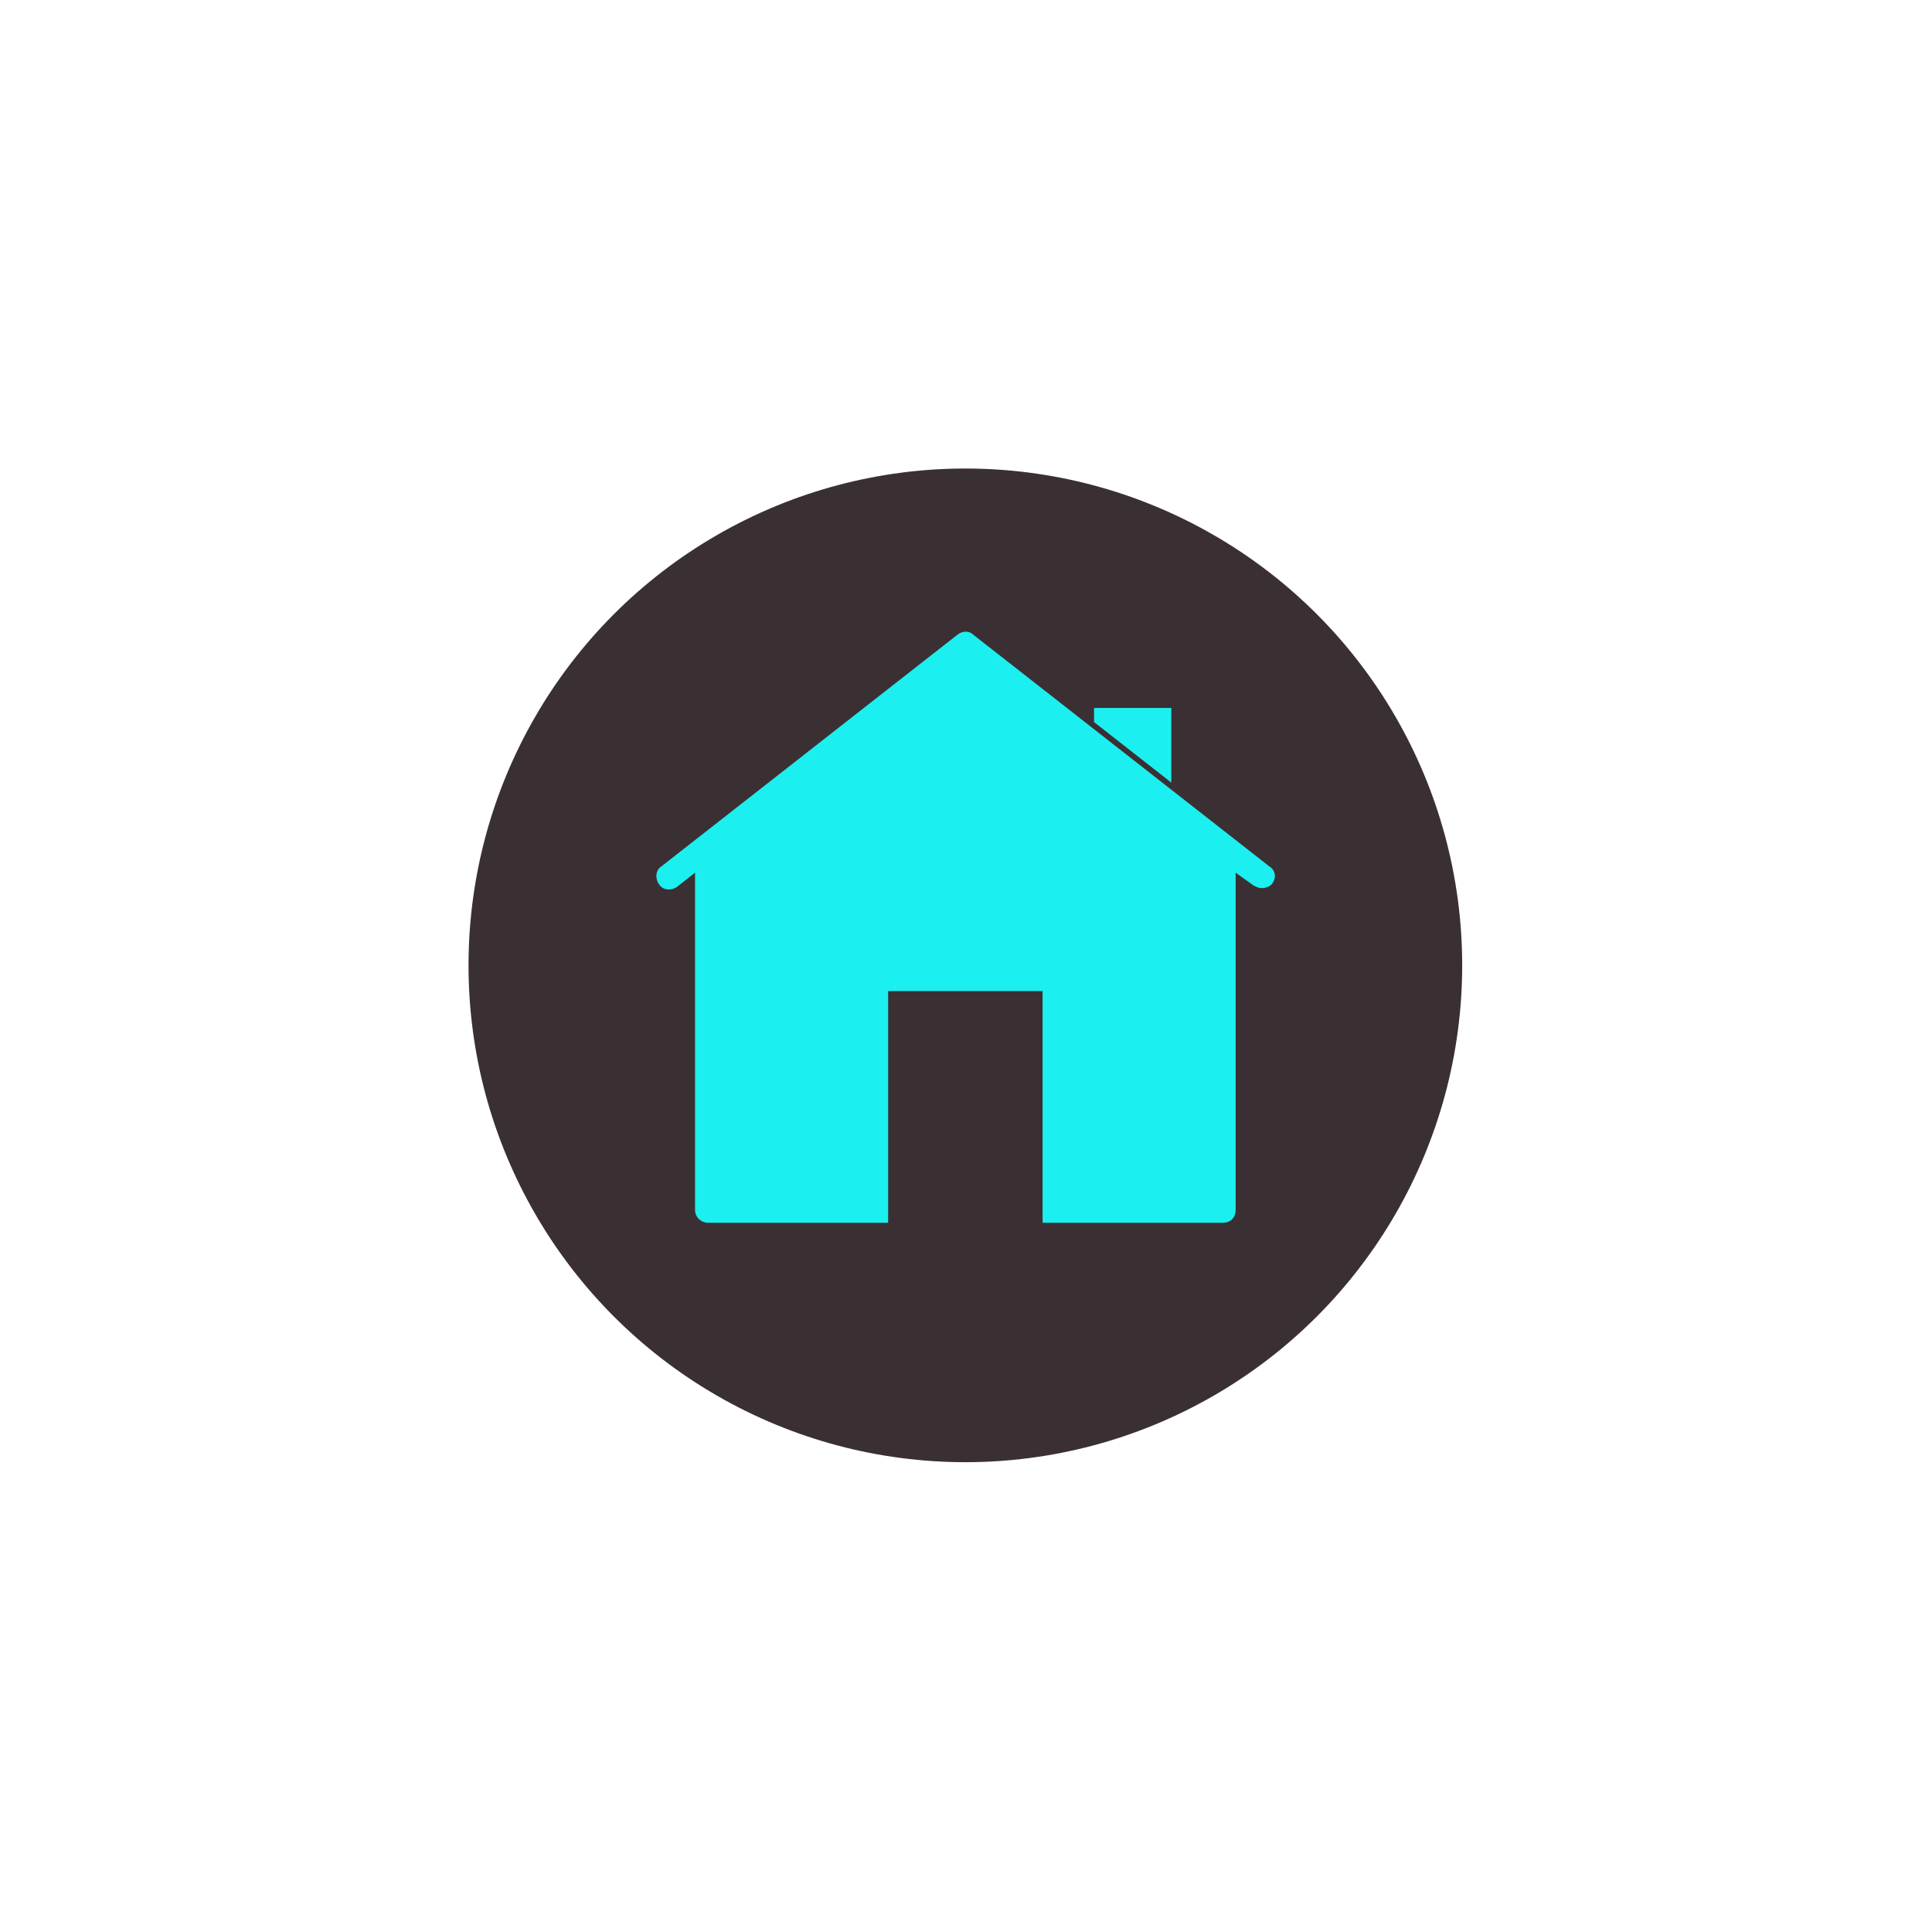 <?xml version="1.0" encoding="utf-8"?>
<!-- Generator: Adobe Illustrator 22.0.0, SVG Export Plug-In . SVG Version: 6.00 Build 0)  -->
<svg version="1.1" xmlns="http://www.w3.org/2000/svg" xmlns:xlink="http://www.w3.org/1999/xlink" x="0px" y="0px"
	 viewBox="0 0 150.1 150.1" style="enable-background:new 0 0 150.1 150.1;" xml:space="preserve">
<style type="text/css">
	.st0{fill:#3A3034;}
	.st1{fill:#1CEFEF;}
</style>
<g id="Layer_2">
	<circle class="st0" cx="75" cy="75" r="38.6"/>
</g>
<g id="Layer_1">
	<polygon class="st1" points="91,55 91,60.8 85,56.1 85,55 	"/>
	<path class="st1" d="M98.8,68.7C98.6,68.9,98.3,69,98,69c-0.2,0-0.4-0.1-0.6-0.2L96,67.8V94c0,0.6-0.4,1-1,1H81V77H69v18H55
		c-0.5,0-1-0.4-1-1V67.8l-1.4,1.1c-0.4,0.3-1.1,0.3-1.4-0.2c-0.3-0.4-0.3-1.1,0.2-1.4l23-18c0.4-0.3,0.9-0.3,1.2,0l23,18
		C99.1,67.6,99.2,68.2,98.8,68.7z"/>
</g>
</svg>
